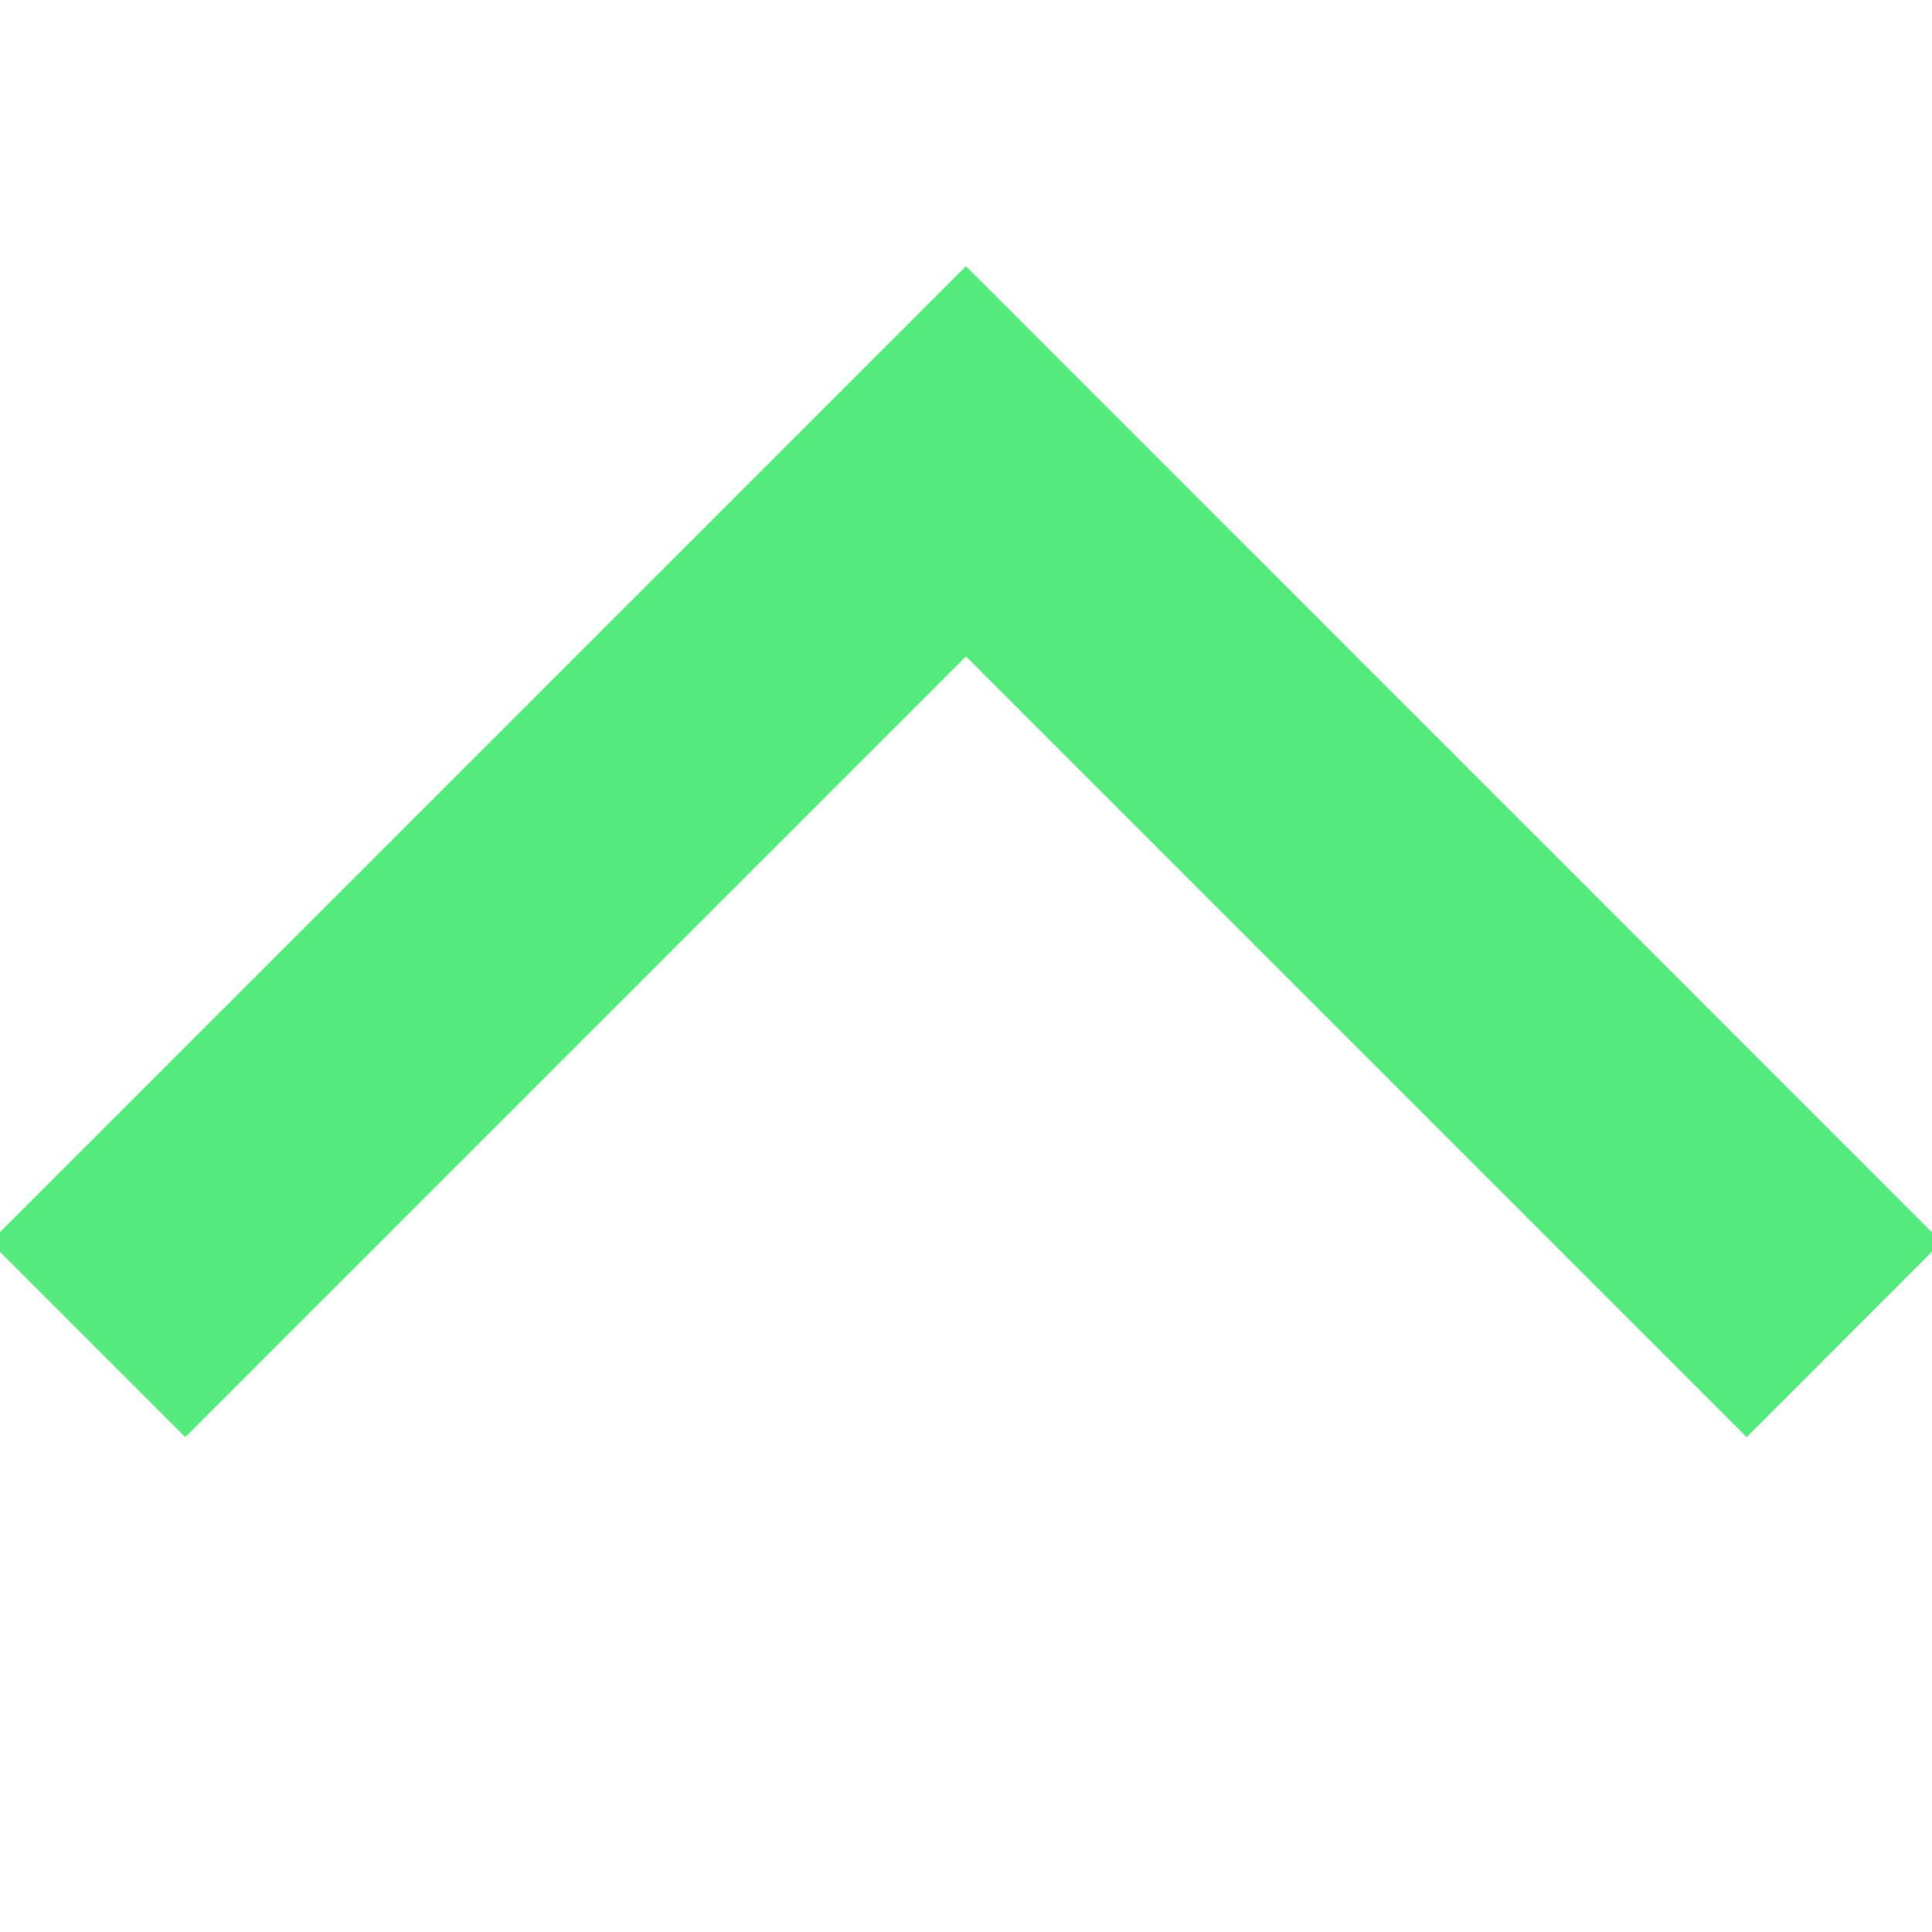 <svg xmlns="http://www.w3.org/2000/svg" width="14" height="14" viewBox="0 0 14 14">
    <path fill="#54EA7C" fill-rule="evenodd" d="M5.586 3.343L-.071 9l1.414 1.414L7 4.757l5.657 5.657L14.07 9 7 1.929 5.586 3.343z"/>
</svg>
